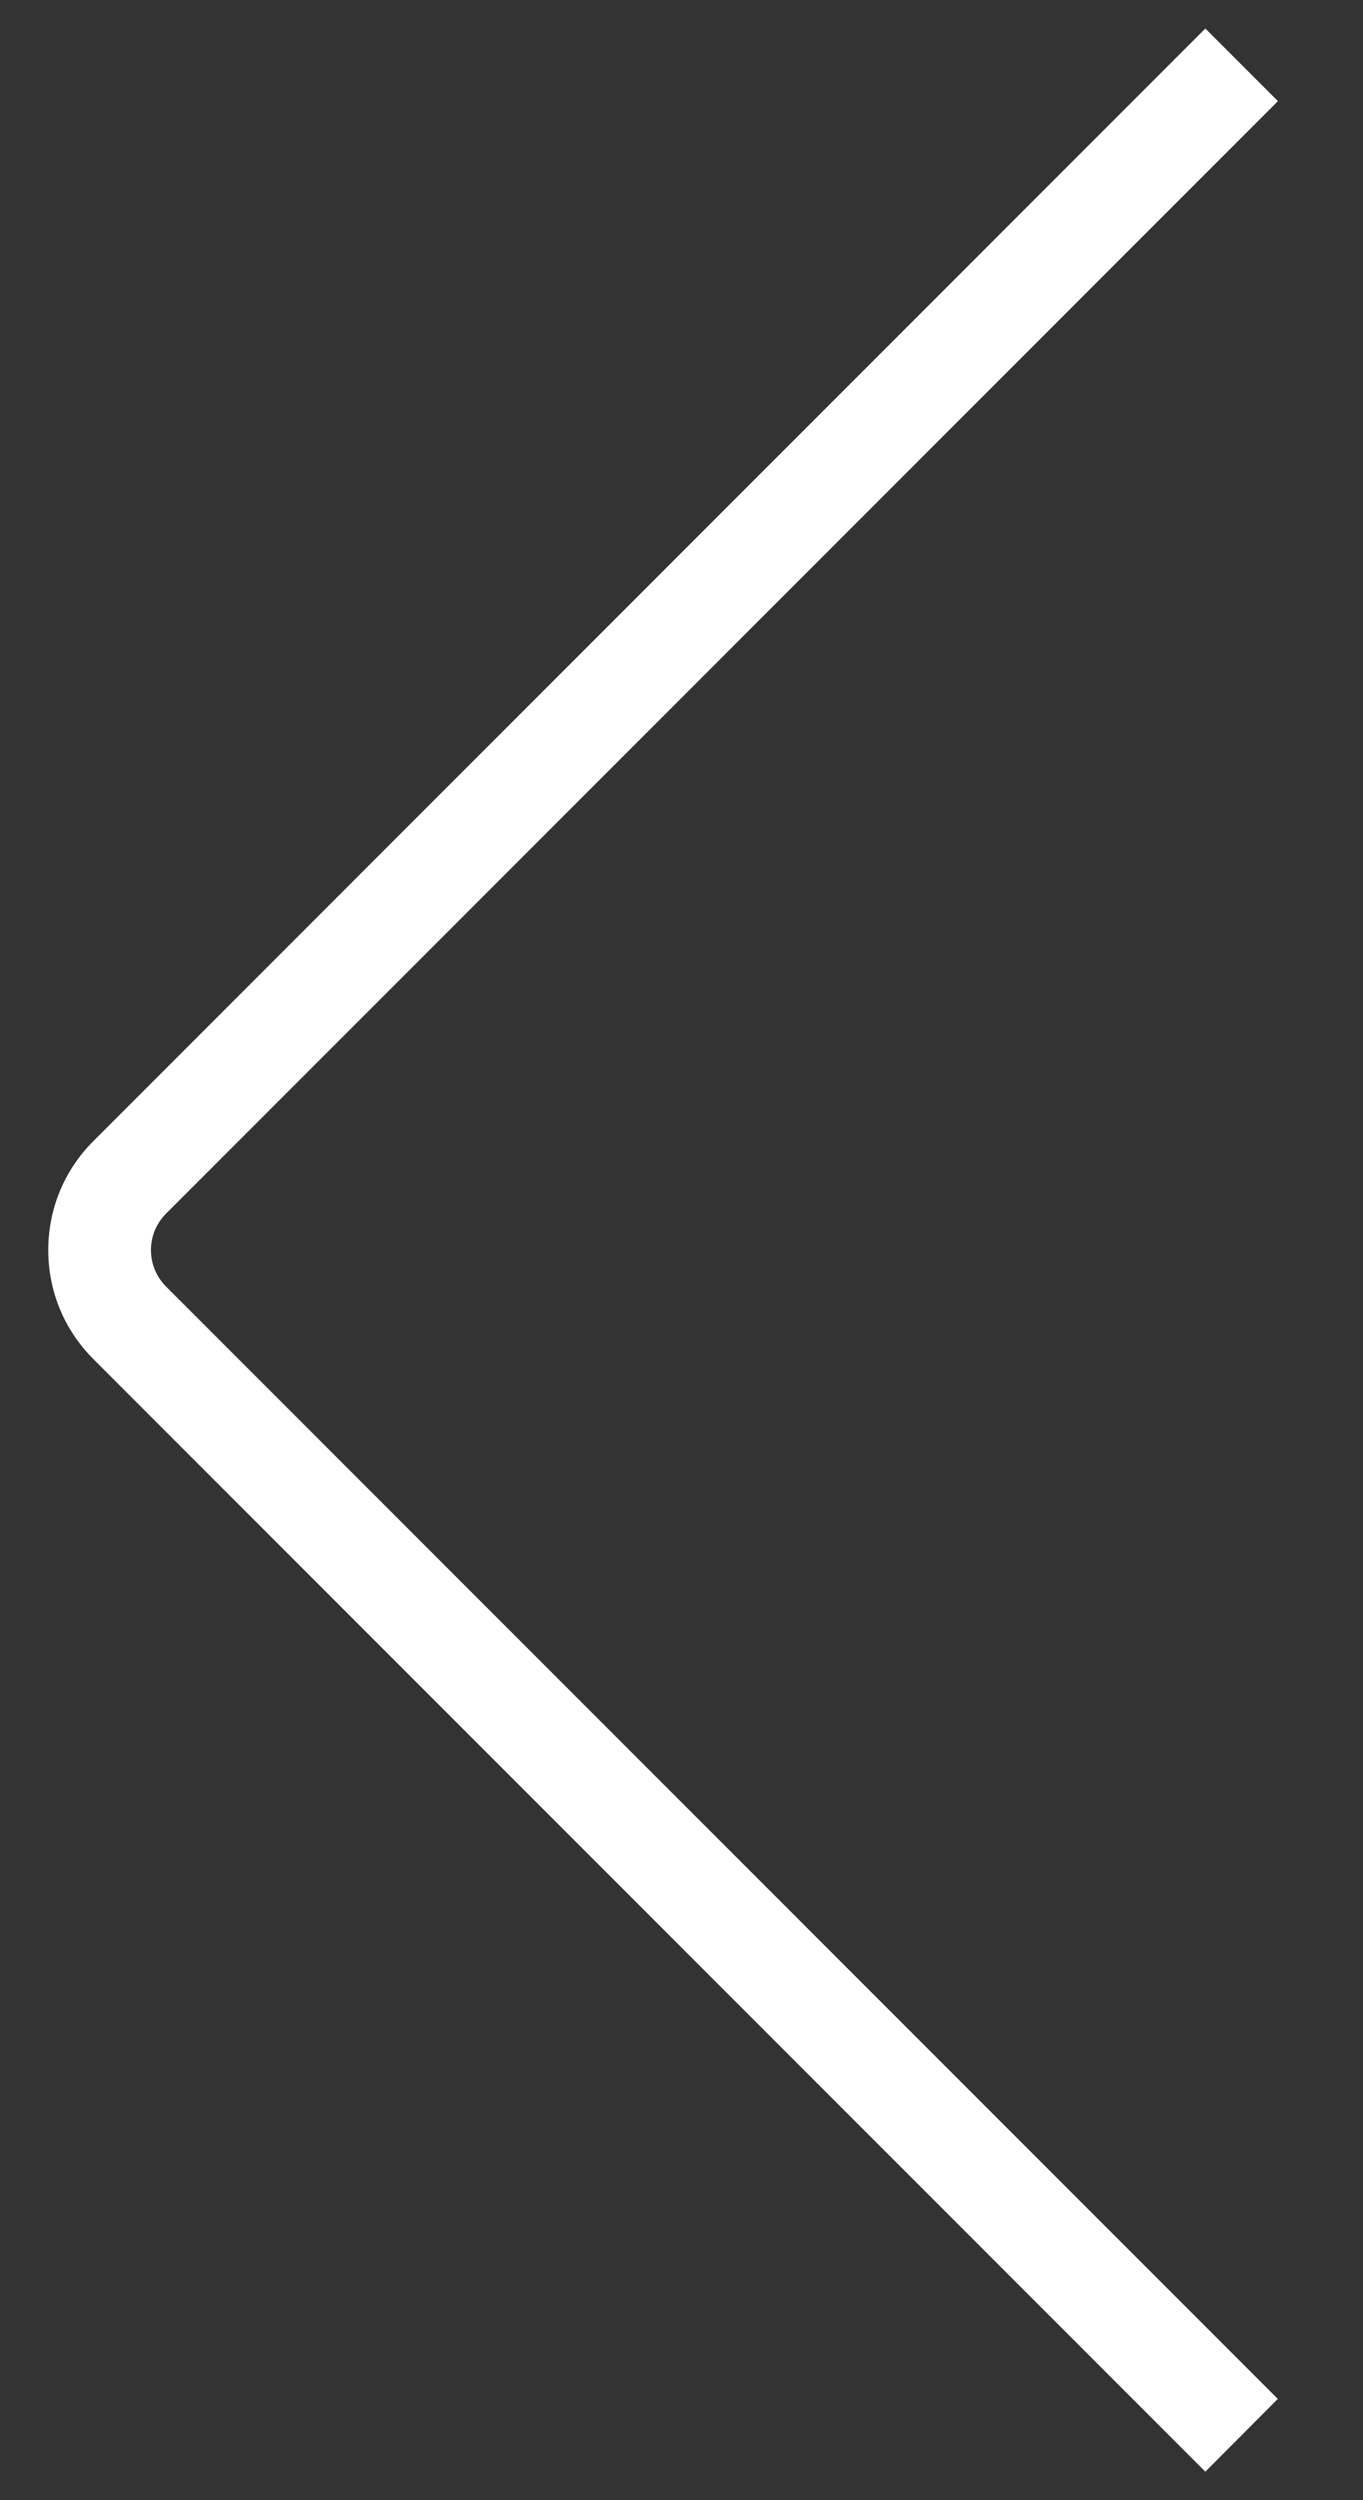 <svg width="12" height="22" viewBox="0 0 12 22" fill="none" xmlns="http://www.w3.org/2000/svg">
<rect x="0" y="0" width="12" height="22" fill="#333333" stroke="none"/>
<path d="M10.612 21.749L0.822 11.959C0.566 11.703 0.425 11.363 0.425 11C0.425 10.637 0.566 10.297 0.822 10.041L10.612 0.251L11.251 0.89L1.461 10.68C1.376 10.766 1.329 10.879 1.329 11C1.329 11.121 1.376 11.234 1.461 11.32L11.25 21.109L10.612 21.749Z" fill="white"/>
</svg>
